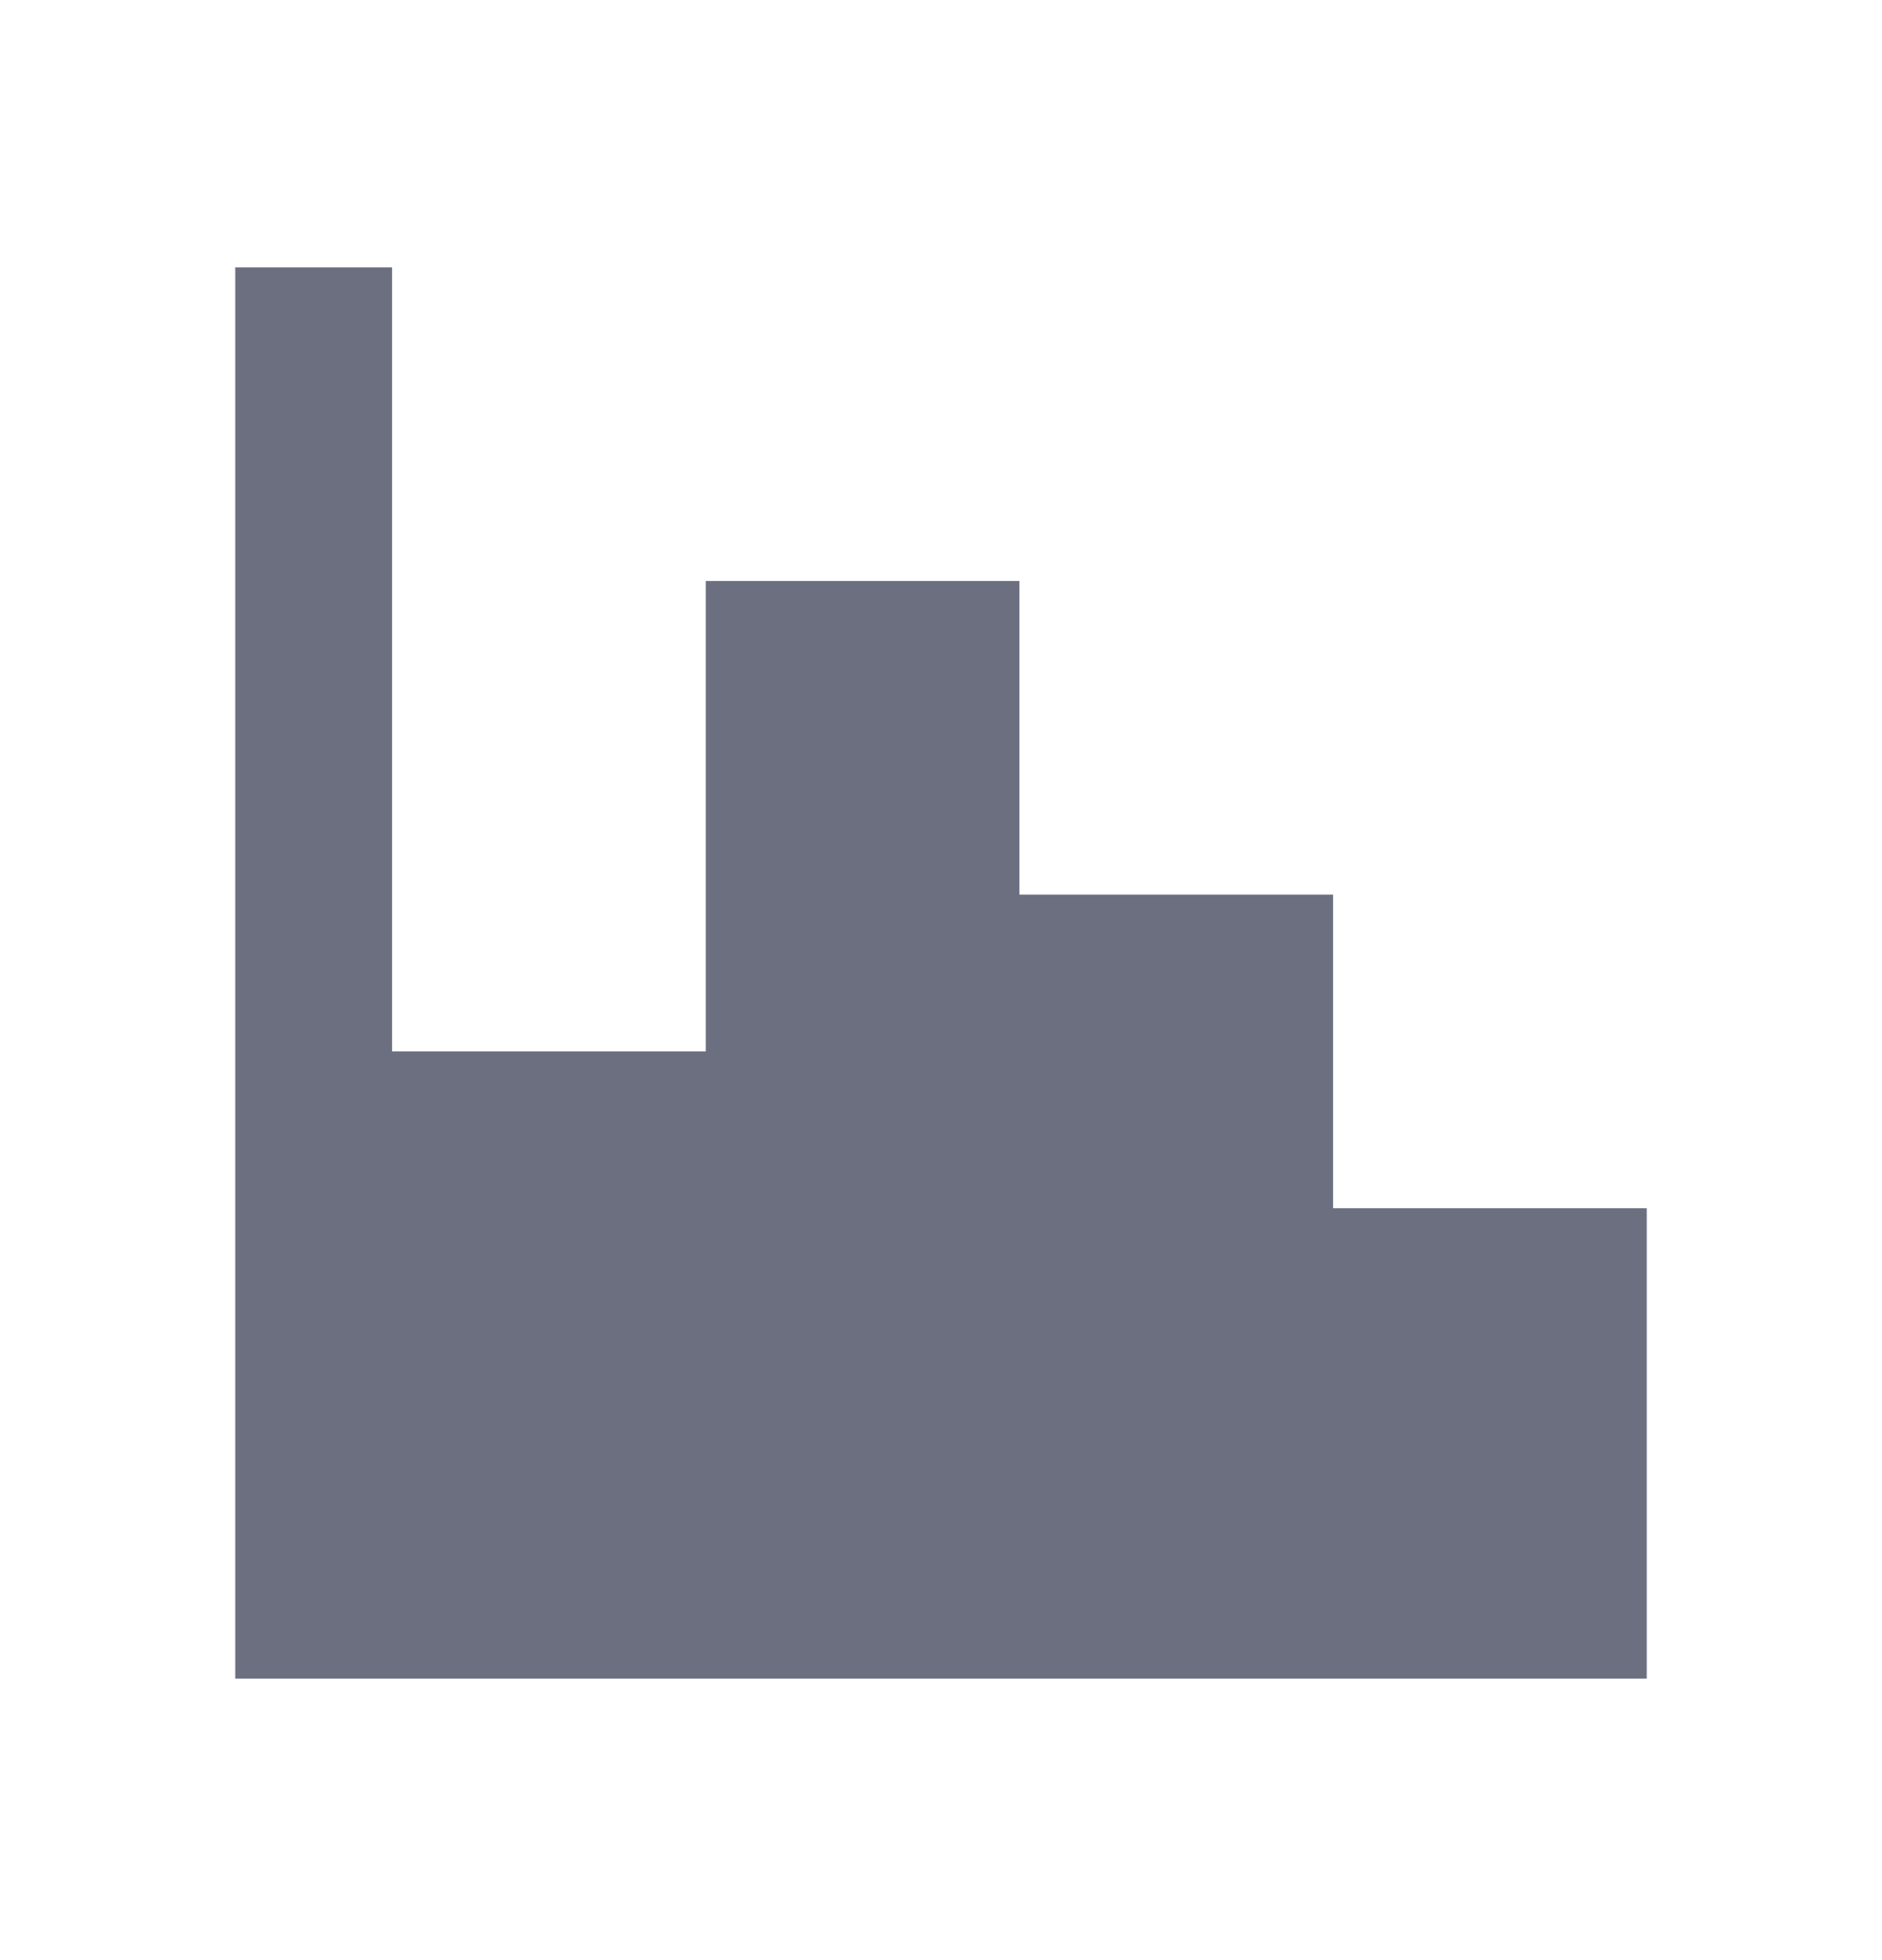 <svg xmlns="http://www.w3.org/2000/svg" width="24" height="25" fill="none" viewBox="0 0 24 25">
  <path fill="#6C6F80" fill-rule="evenodd" d="M3 3.41h2v10h4v-6h4v4h4v4h4v6H3v-18Z" clip-rule="evenodd"/>
</svg>
